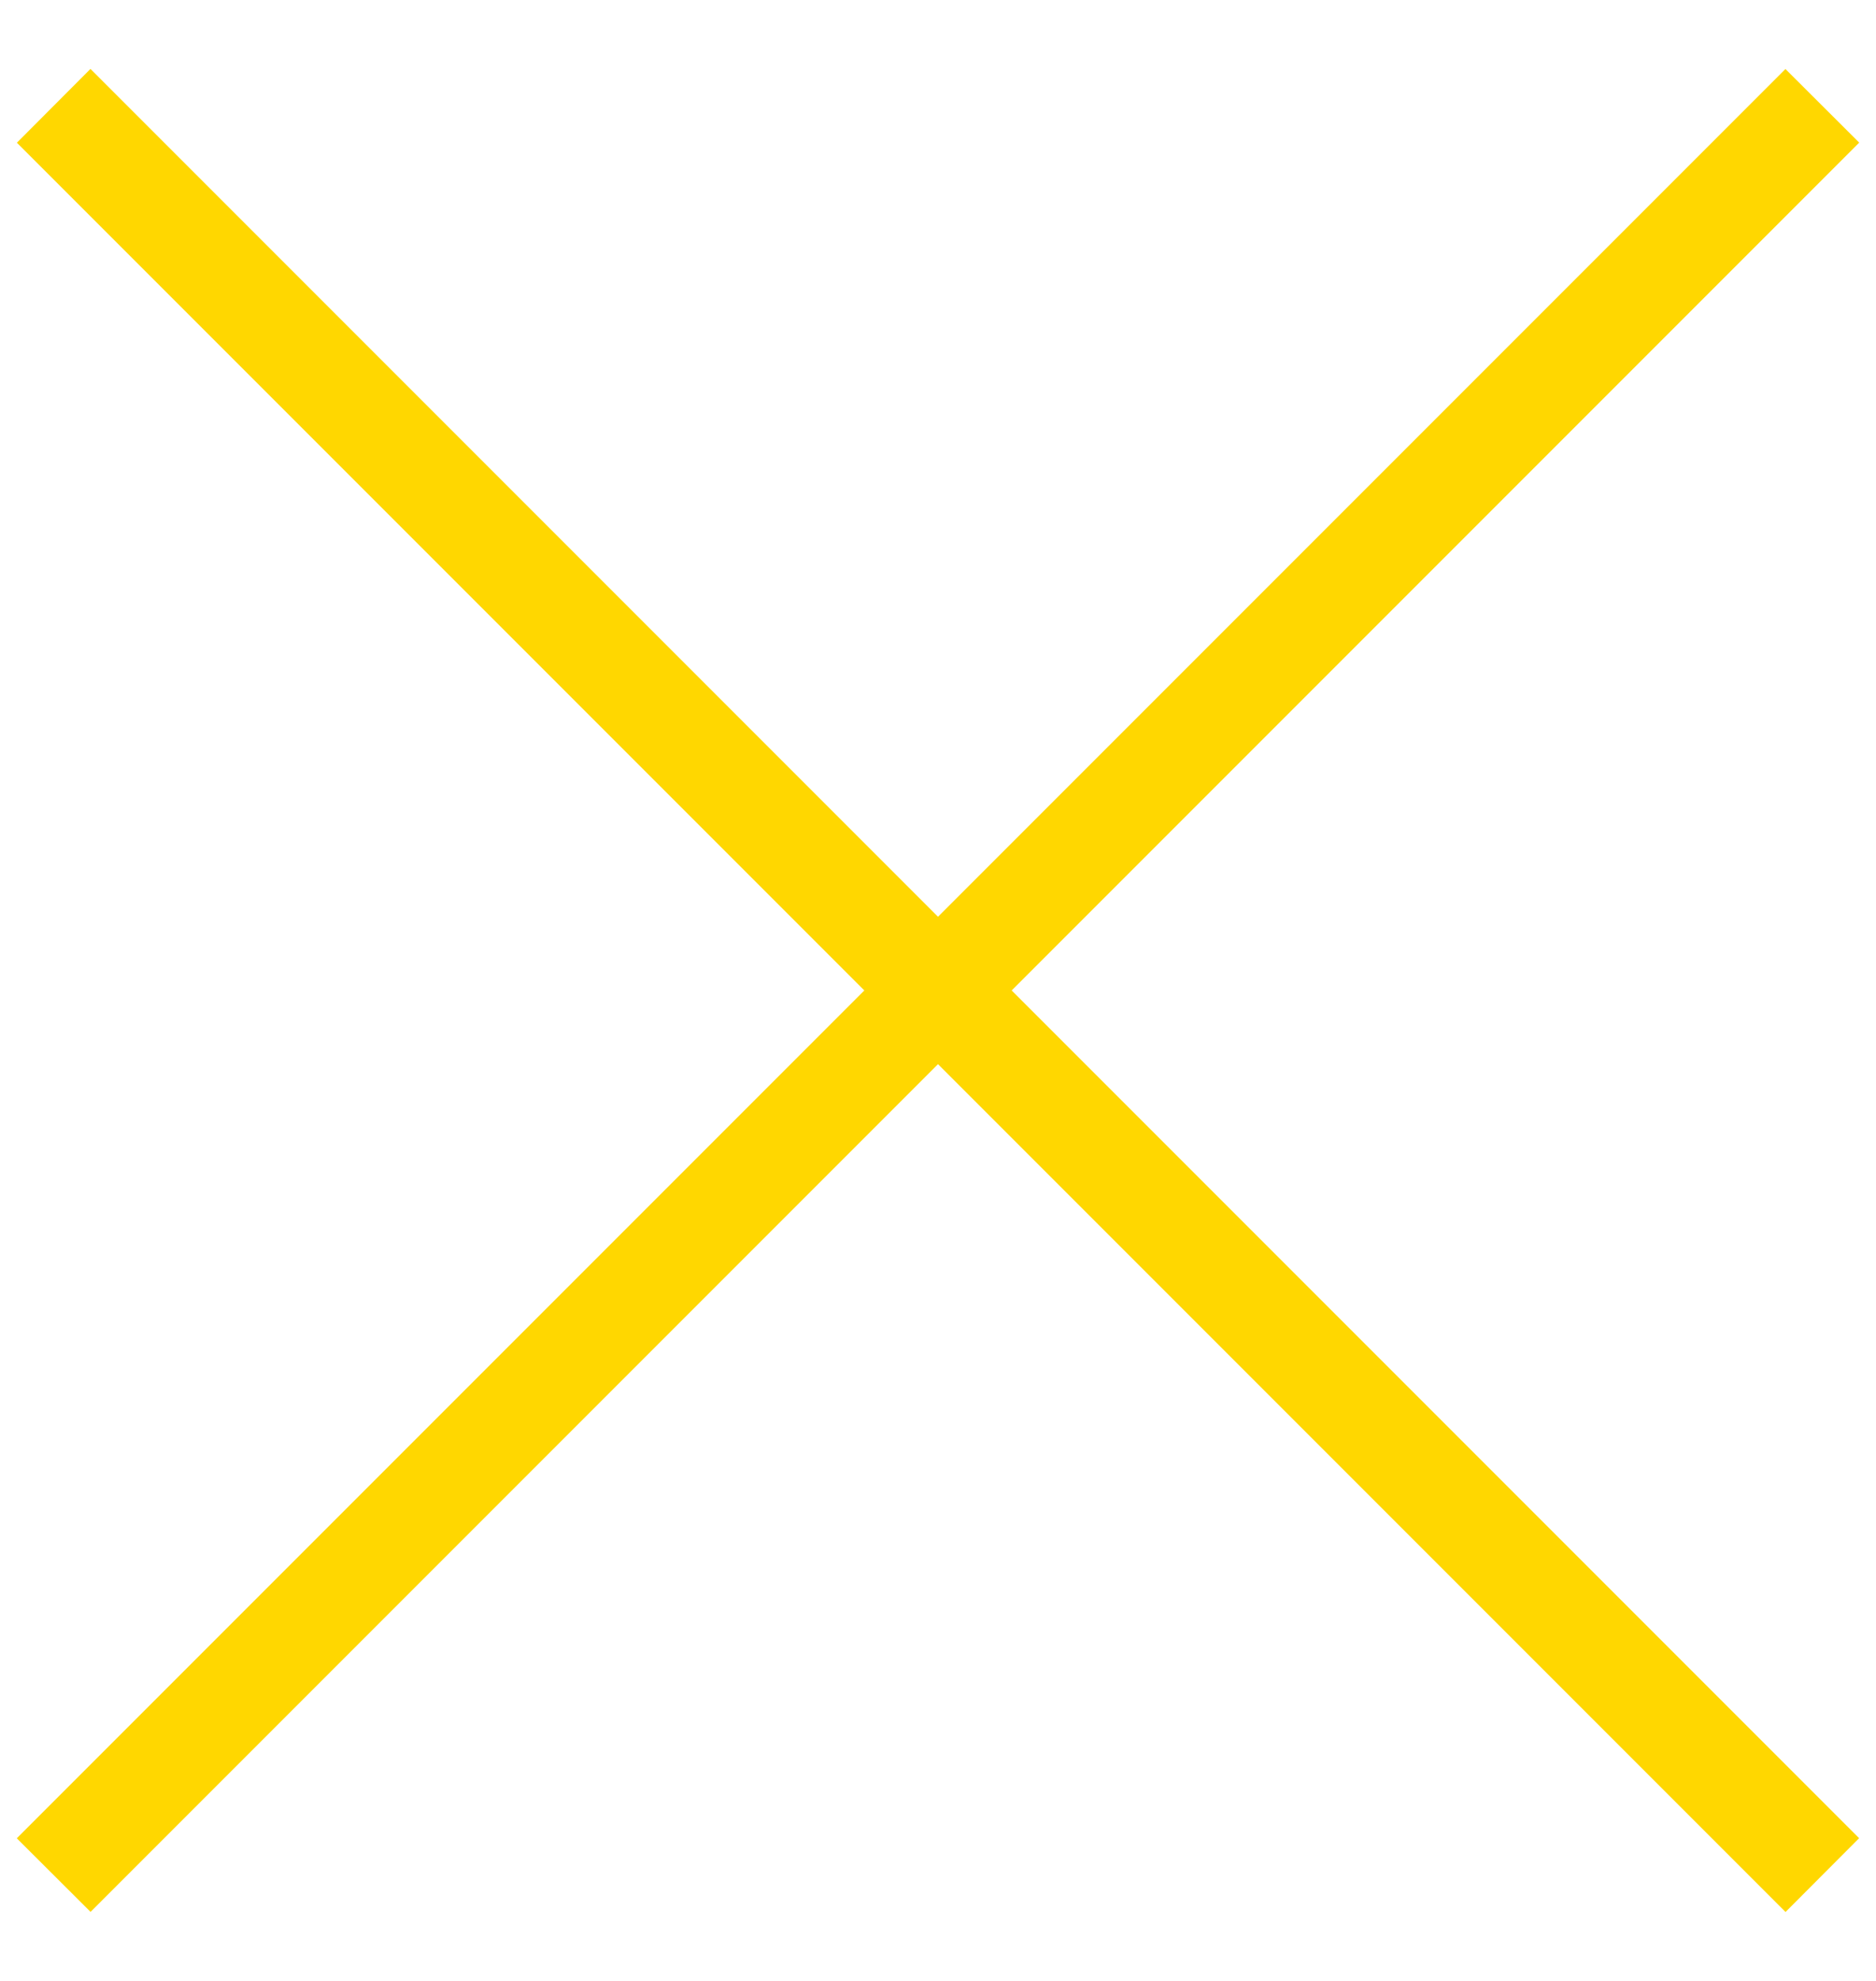 <svg xmlns="http://www.w3.org/2000/svg" width="18px" height="19px" transform="rotate(0) scale(1, 1)"><g fill="#ffd700" fill-rule="evenodd"><path d="M.868.661l16.97 16.97-.706.708L.162 1.369z"/><path d="M.161 17.632L17.131.662l.708.706-16.97 16.97z"/></g></svg>